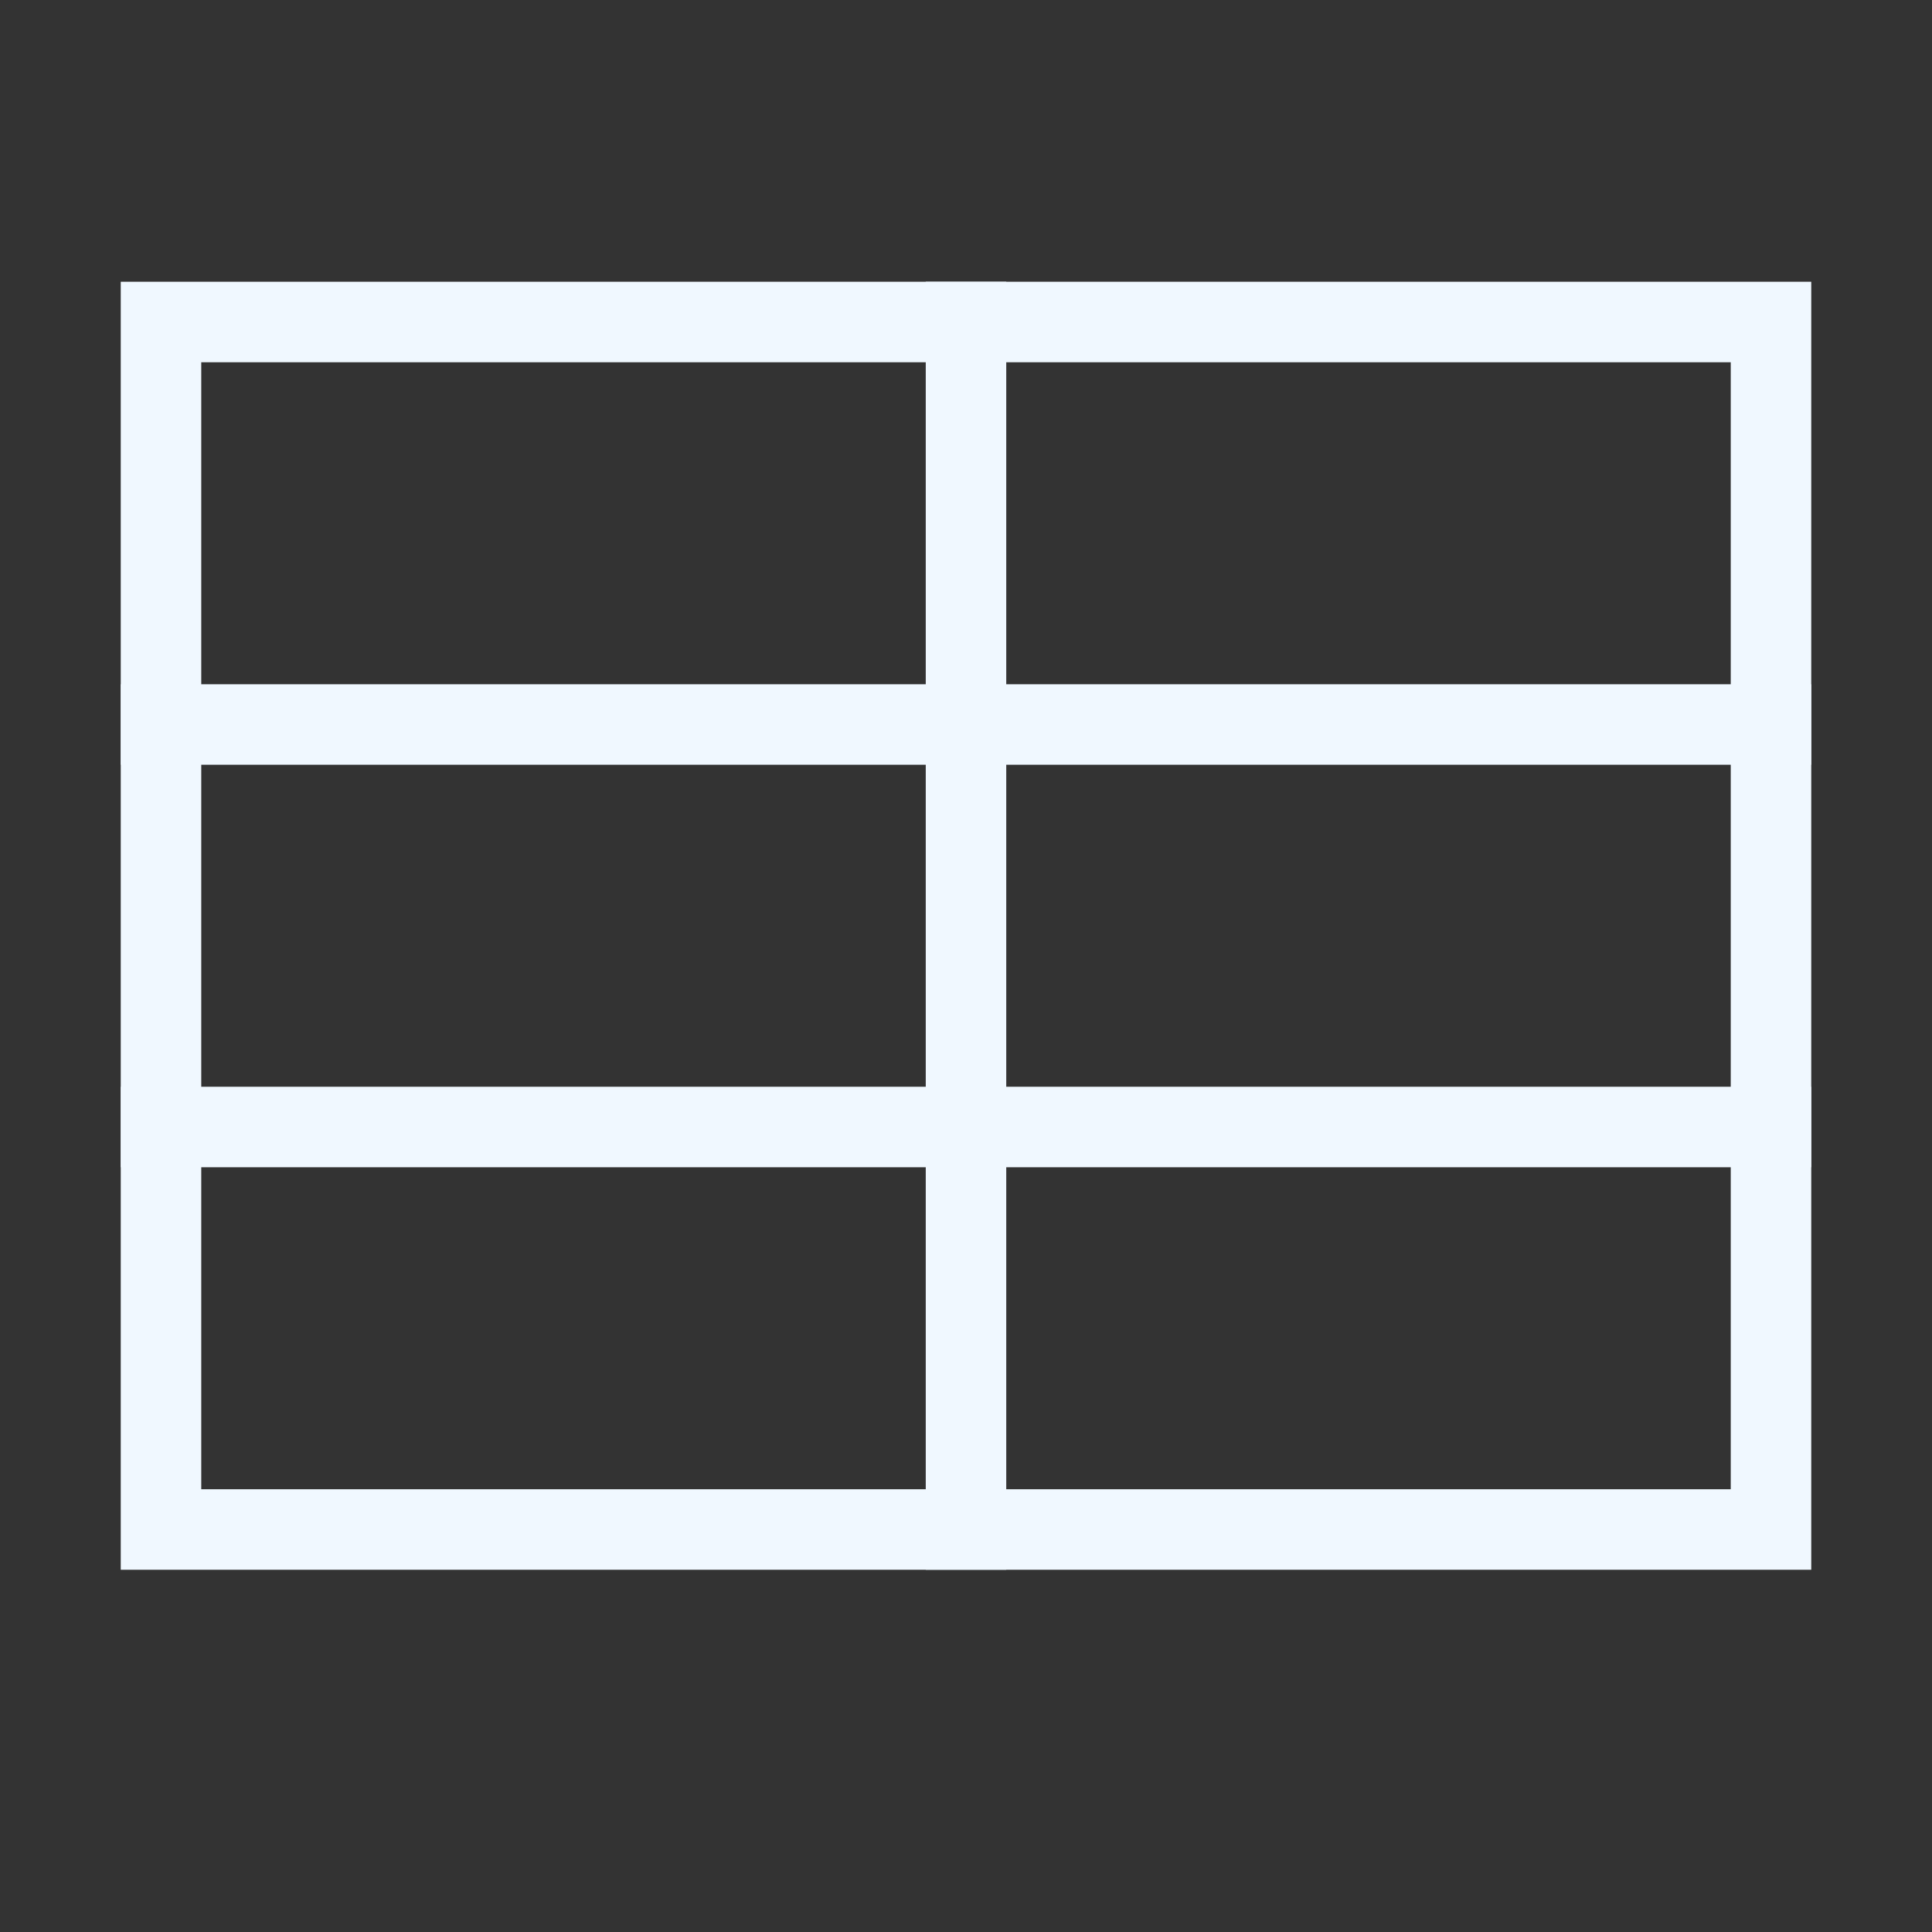 <svg width="72px" height="72px" viewBox="0 0 24 24" xmlns="http://www.w3.org/2000/svg" aria-labelledby="tableHorizontalIconTitle" stroke="#F0F8FF" stroke-width="1" stroke-linecap="square" stroke-linejoin="miter" fill="none" color="#F0F8FF"><rect x="0" y="0" width="24" height="24" fill="#333333" stroke="none"/> <title id="tableHorizontalIconTitle">Data table</title> <path d="M22 4V19H2L2 4L22 4Z"/> <line x1="22" y1="9" x2="2" y2="9"/> <line x1="22" y1="14" x2="2" y2="14"/> <path d="M12 19L12 4"/> </svg>